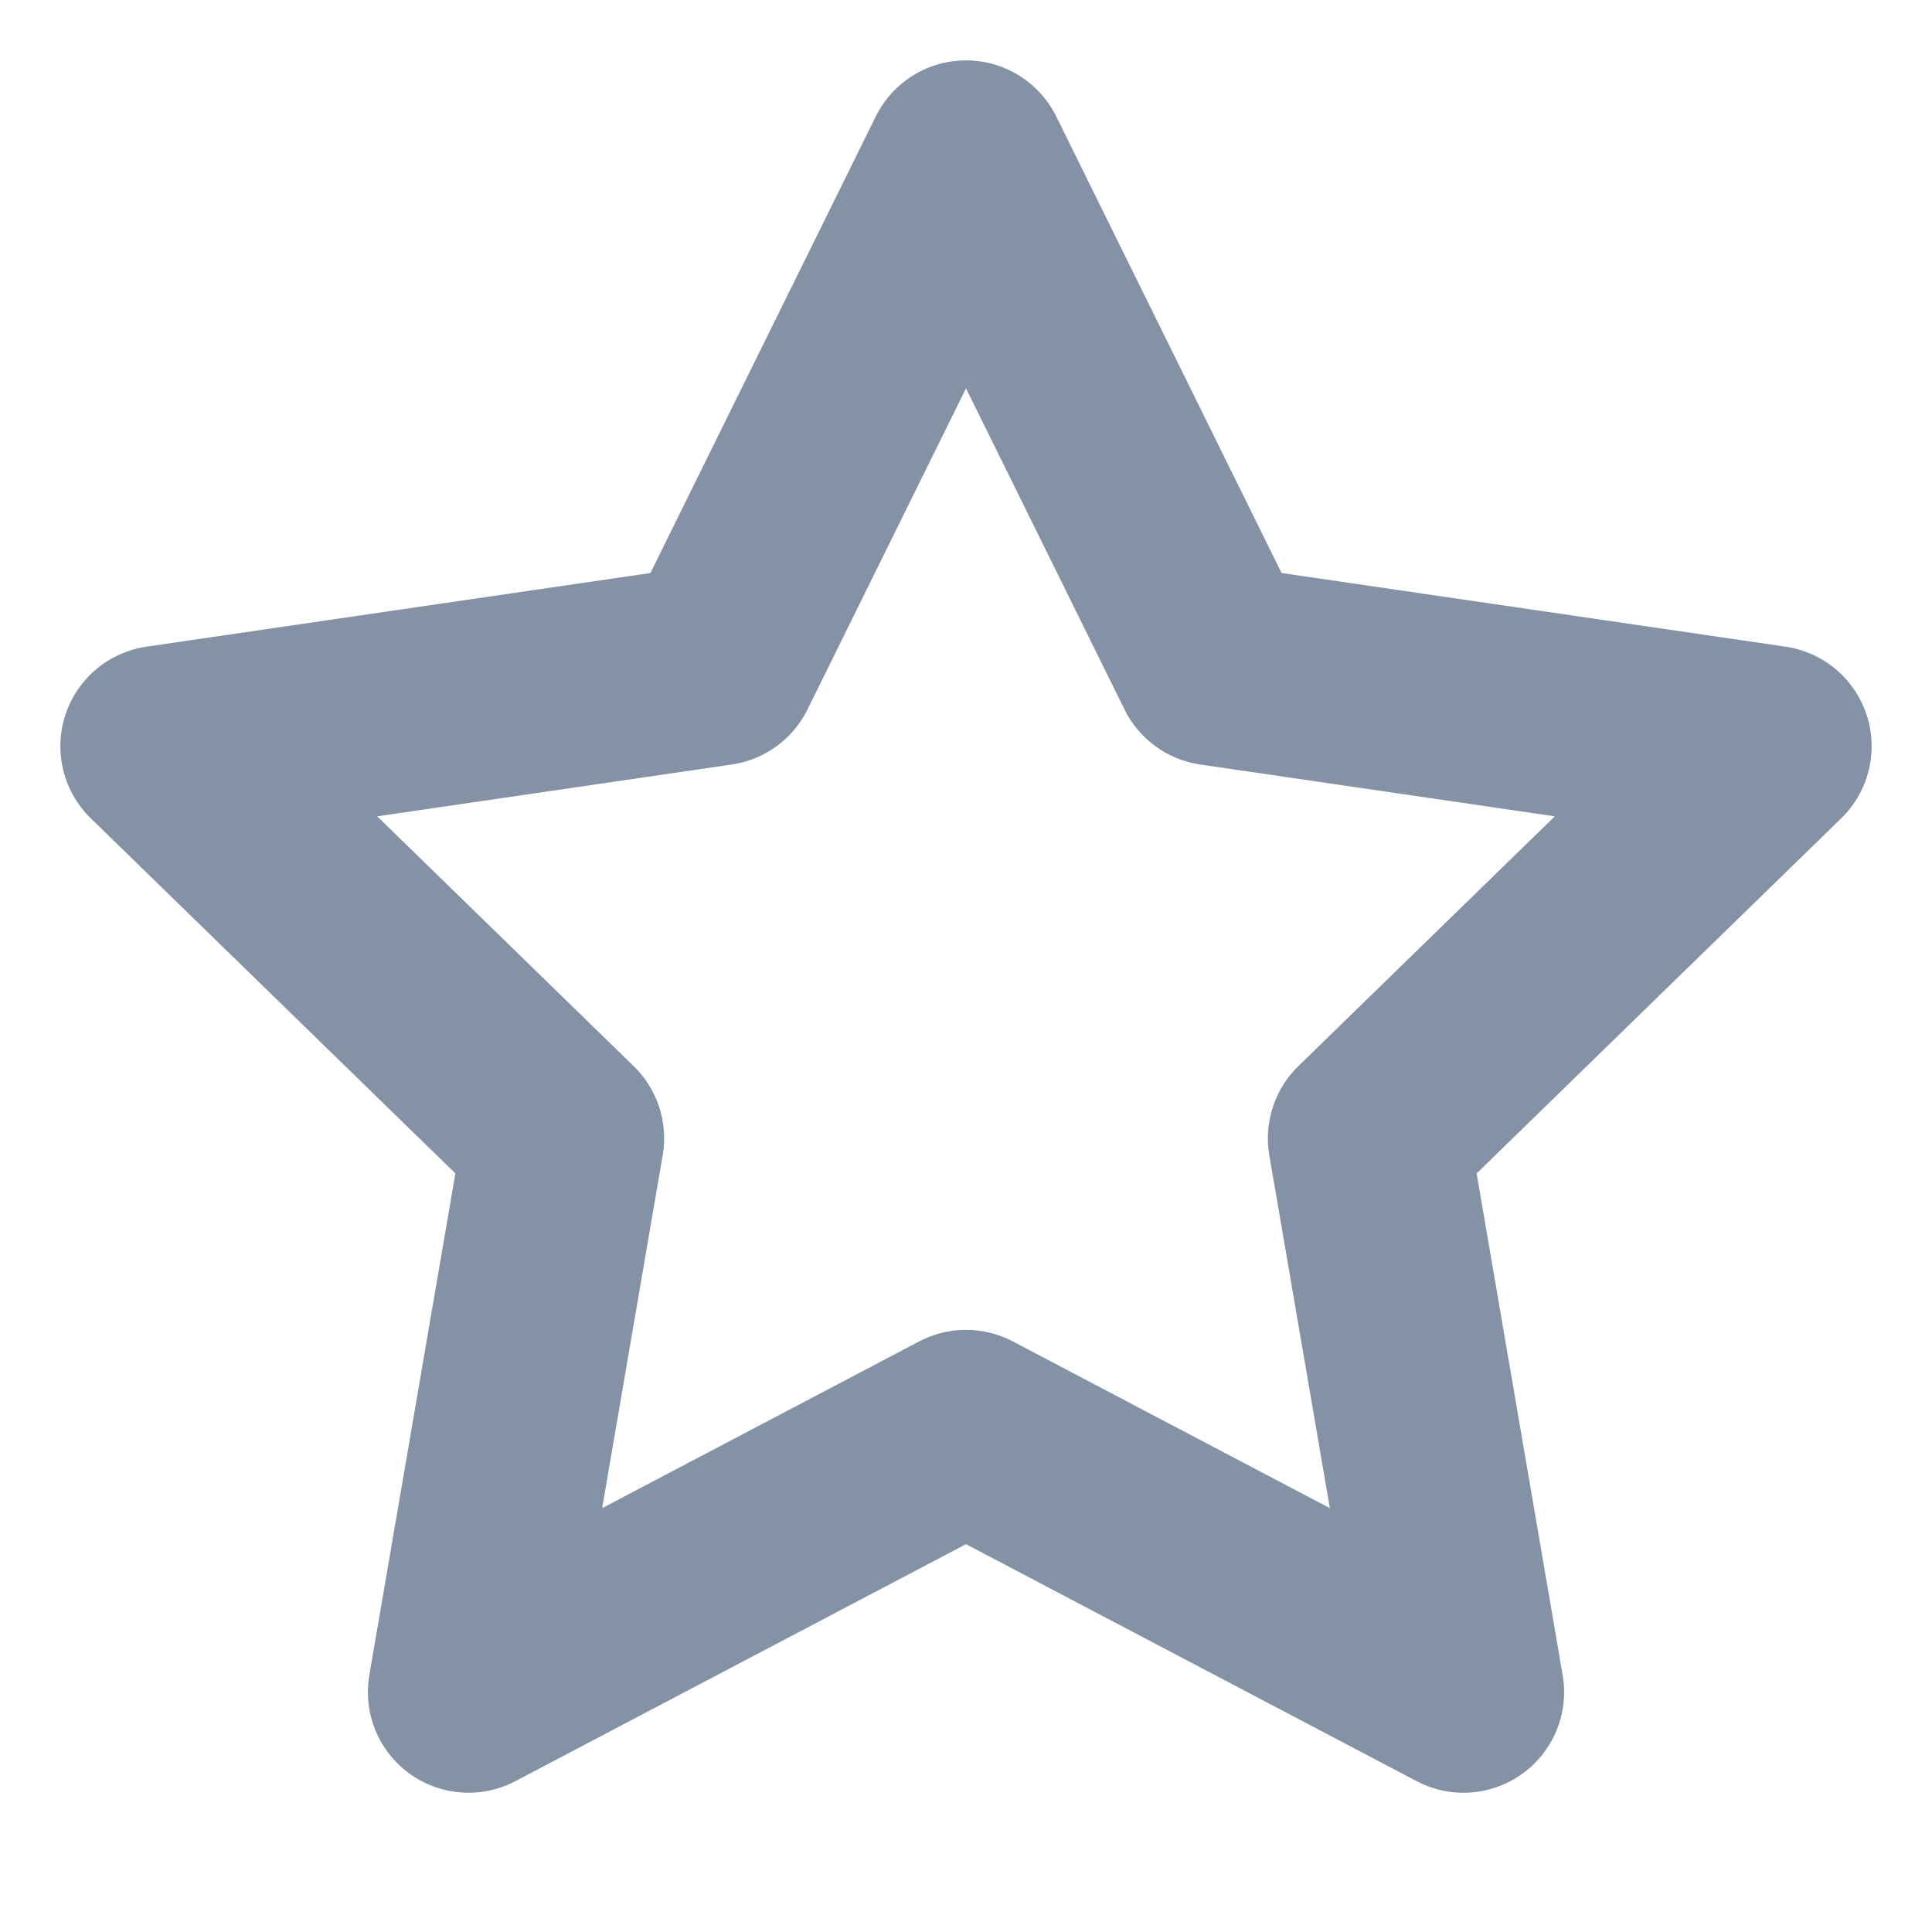 <svg xmlns="http://www.w3.org/2000/svg" width="14" height="14" viewBox="0 0 24 24" fill="none" stroke="currentColor" color="#8392a5" stroke-width="2.5px" stroke-linecap="round" stroke-linejoin="round"> <polygon points="12 2 15.09 8.26 22 9.27 17 14.14 18.18 21.02 12 17.77 5.82 21.02 7 14.14 2 9.27 8.91 8.26 12 2"></polygon></svg>